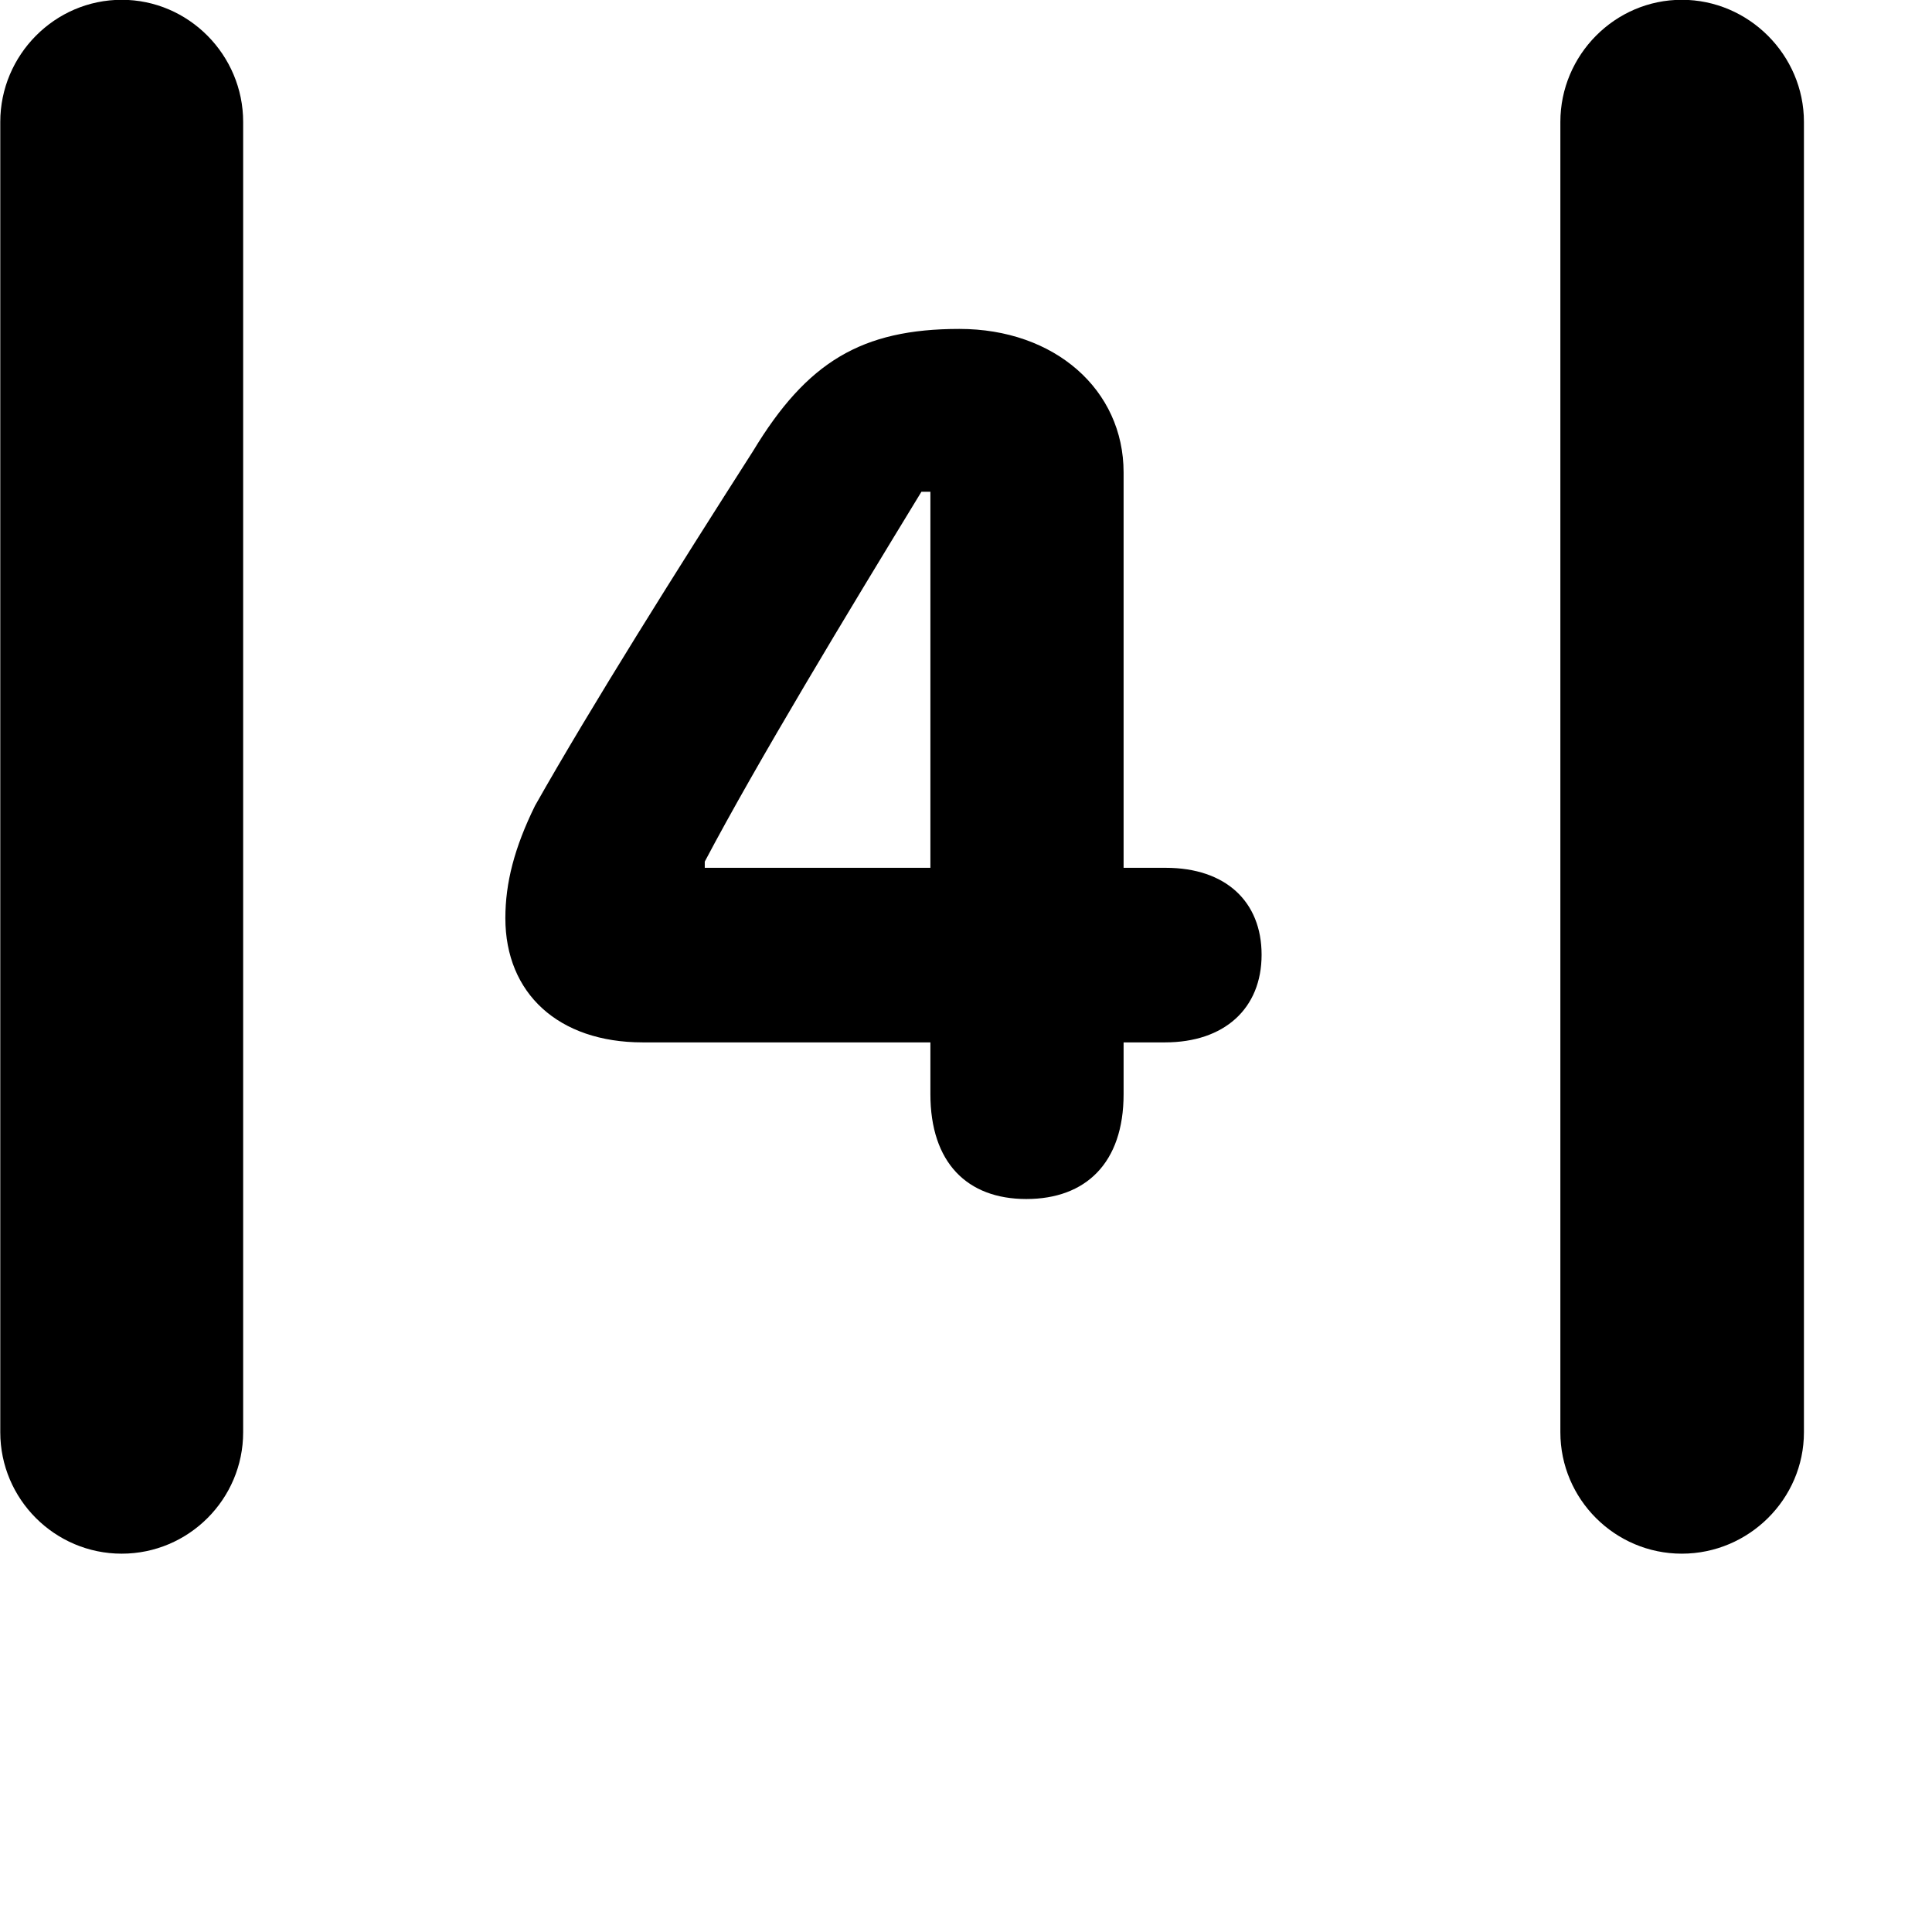 <svg xmlns="http://www.w3.org/2000/svg" viewBox="0 0 28 28" width="28" height="28">
  <path d="M0.004 20.757C0.004 21.727 0.794 22.517 1.764 22.517C2.734 22.517 3.524 21.727 3.524 20.757V1.767C3.524 0.797 2.734 -0.003 1.764 -0.003C0.794 -0.003 0.004 0.797 0.004 1.767ZM22.614 20.757C22.614 21.727 23.404 22.517 24.374 22.517C25.344 22.517 26.144 21.727 26.144 20.757V1.767C26.144 0.797 25.344 -0.003 24.374 -0.003C23.404 -0.003 22.614 0.797 22.614 1.767ZM14.874 17.377C15.734 17.377 16.284 16.857 16.284 15.857V15.107H16.884C17.744 15.107 18.284 14.617 18.284 13.837C18.284 13.067 17.764 12.577 16.894 12.577H16.284V6.847C16.284 5.647 15.284 4.767 13.904 4.767C12.484 4.767 11.694 5.247 10.914 6.537C9.814 8.257 8.574 10.227 7.754 11.677C7.454 12.287 7.324 12.797 7.324 13.307C7.324 14.397 8.094 15.107 9.314 15.107H13.484V15.857C13.484 16.847 14.014 17.377 14.874 17.377ZM13.484 12.577H10.214V12.487C10.974 11.047 12.274 8.897 13.354 7.127H13.484Z" />
</svg>